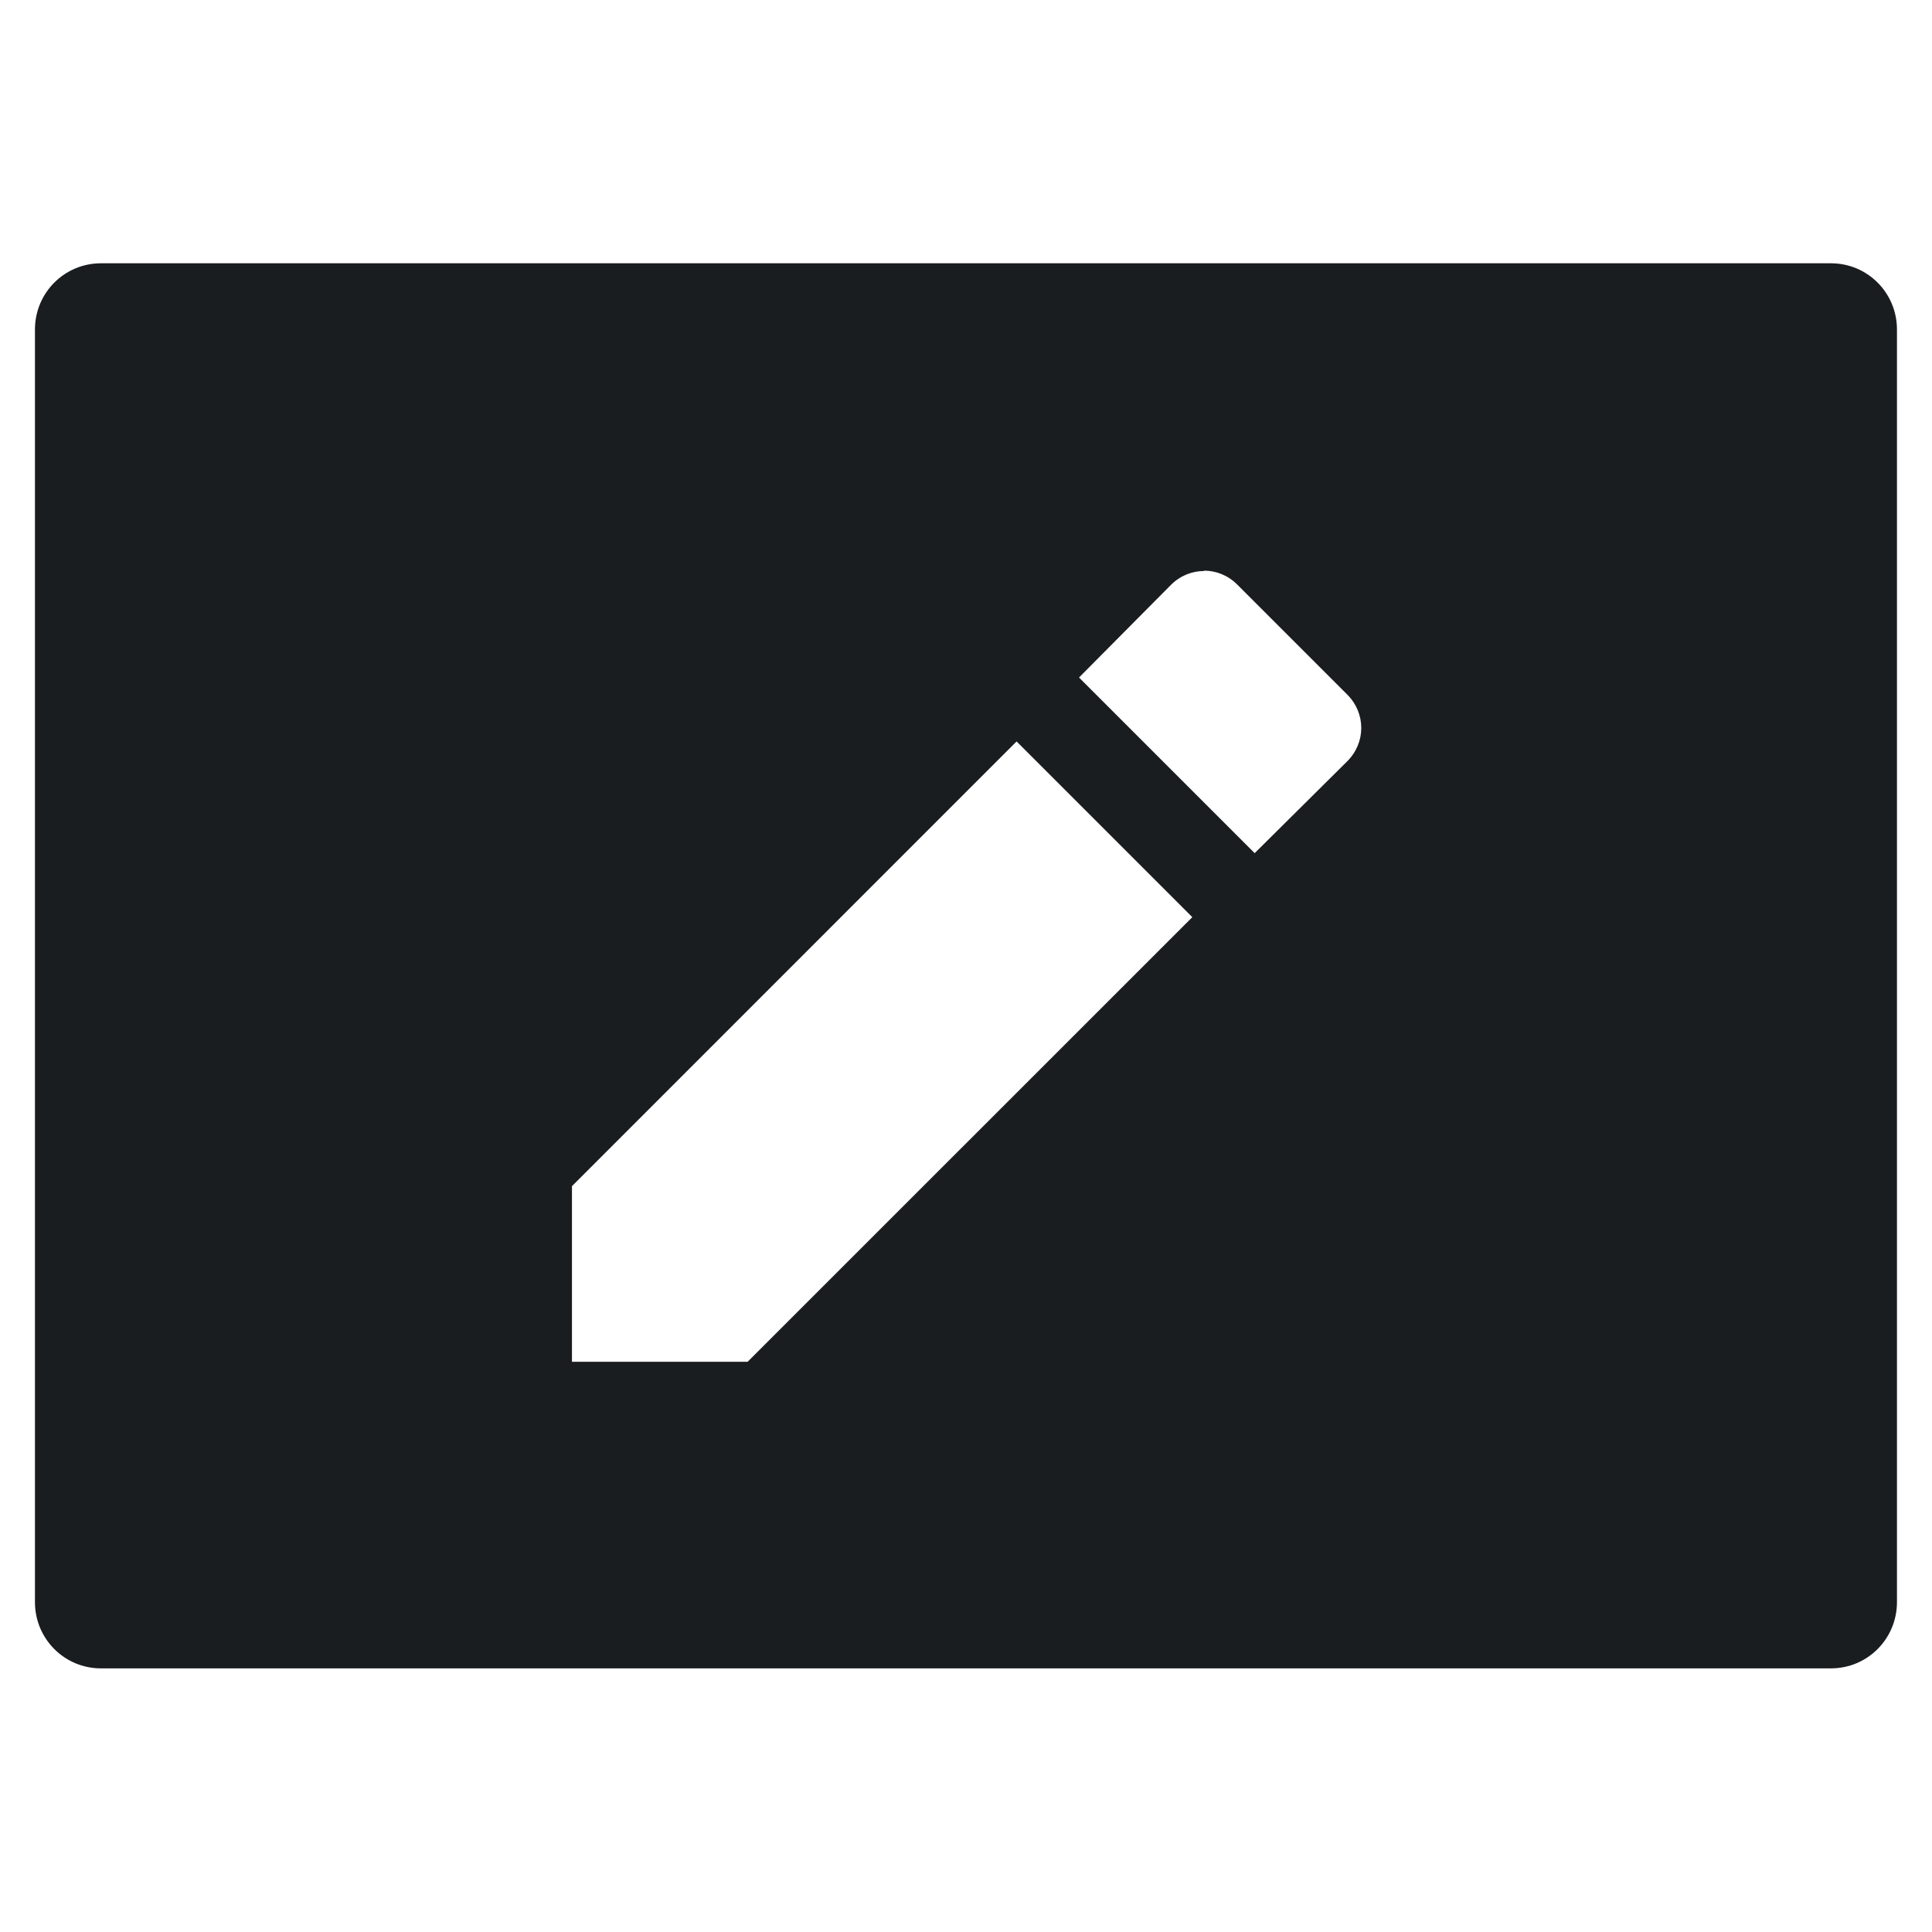 <svg xmlns="http://www.w3.org/2000/svg" viewBox="0 0 22 22"><path d="m1.15 3c-.417 0-.752.337-.752.754v14.492c0 .417.335.754.752.754h19.699c.417 0 .752-.337.752-.754v-14.492c0-.417-.335-.754-.752-.754h-19.699m12.559 3.5c.137 0 .273.052.379.158l1.254 1.254c.212.212.212.546 0 .758l-1.055 1.047-2-2 1.047-1.055c.106-.106.242-.158.379-.158m-2.146 1.932l2.01 2.01-5.064 5.063h-2v-2l5.063-5.064" transform="matrix(1 0 0 1 0-.002)" fill="#1A1D20" fill-rule="evenodd"/></svg>